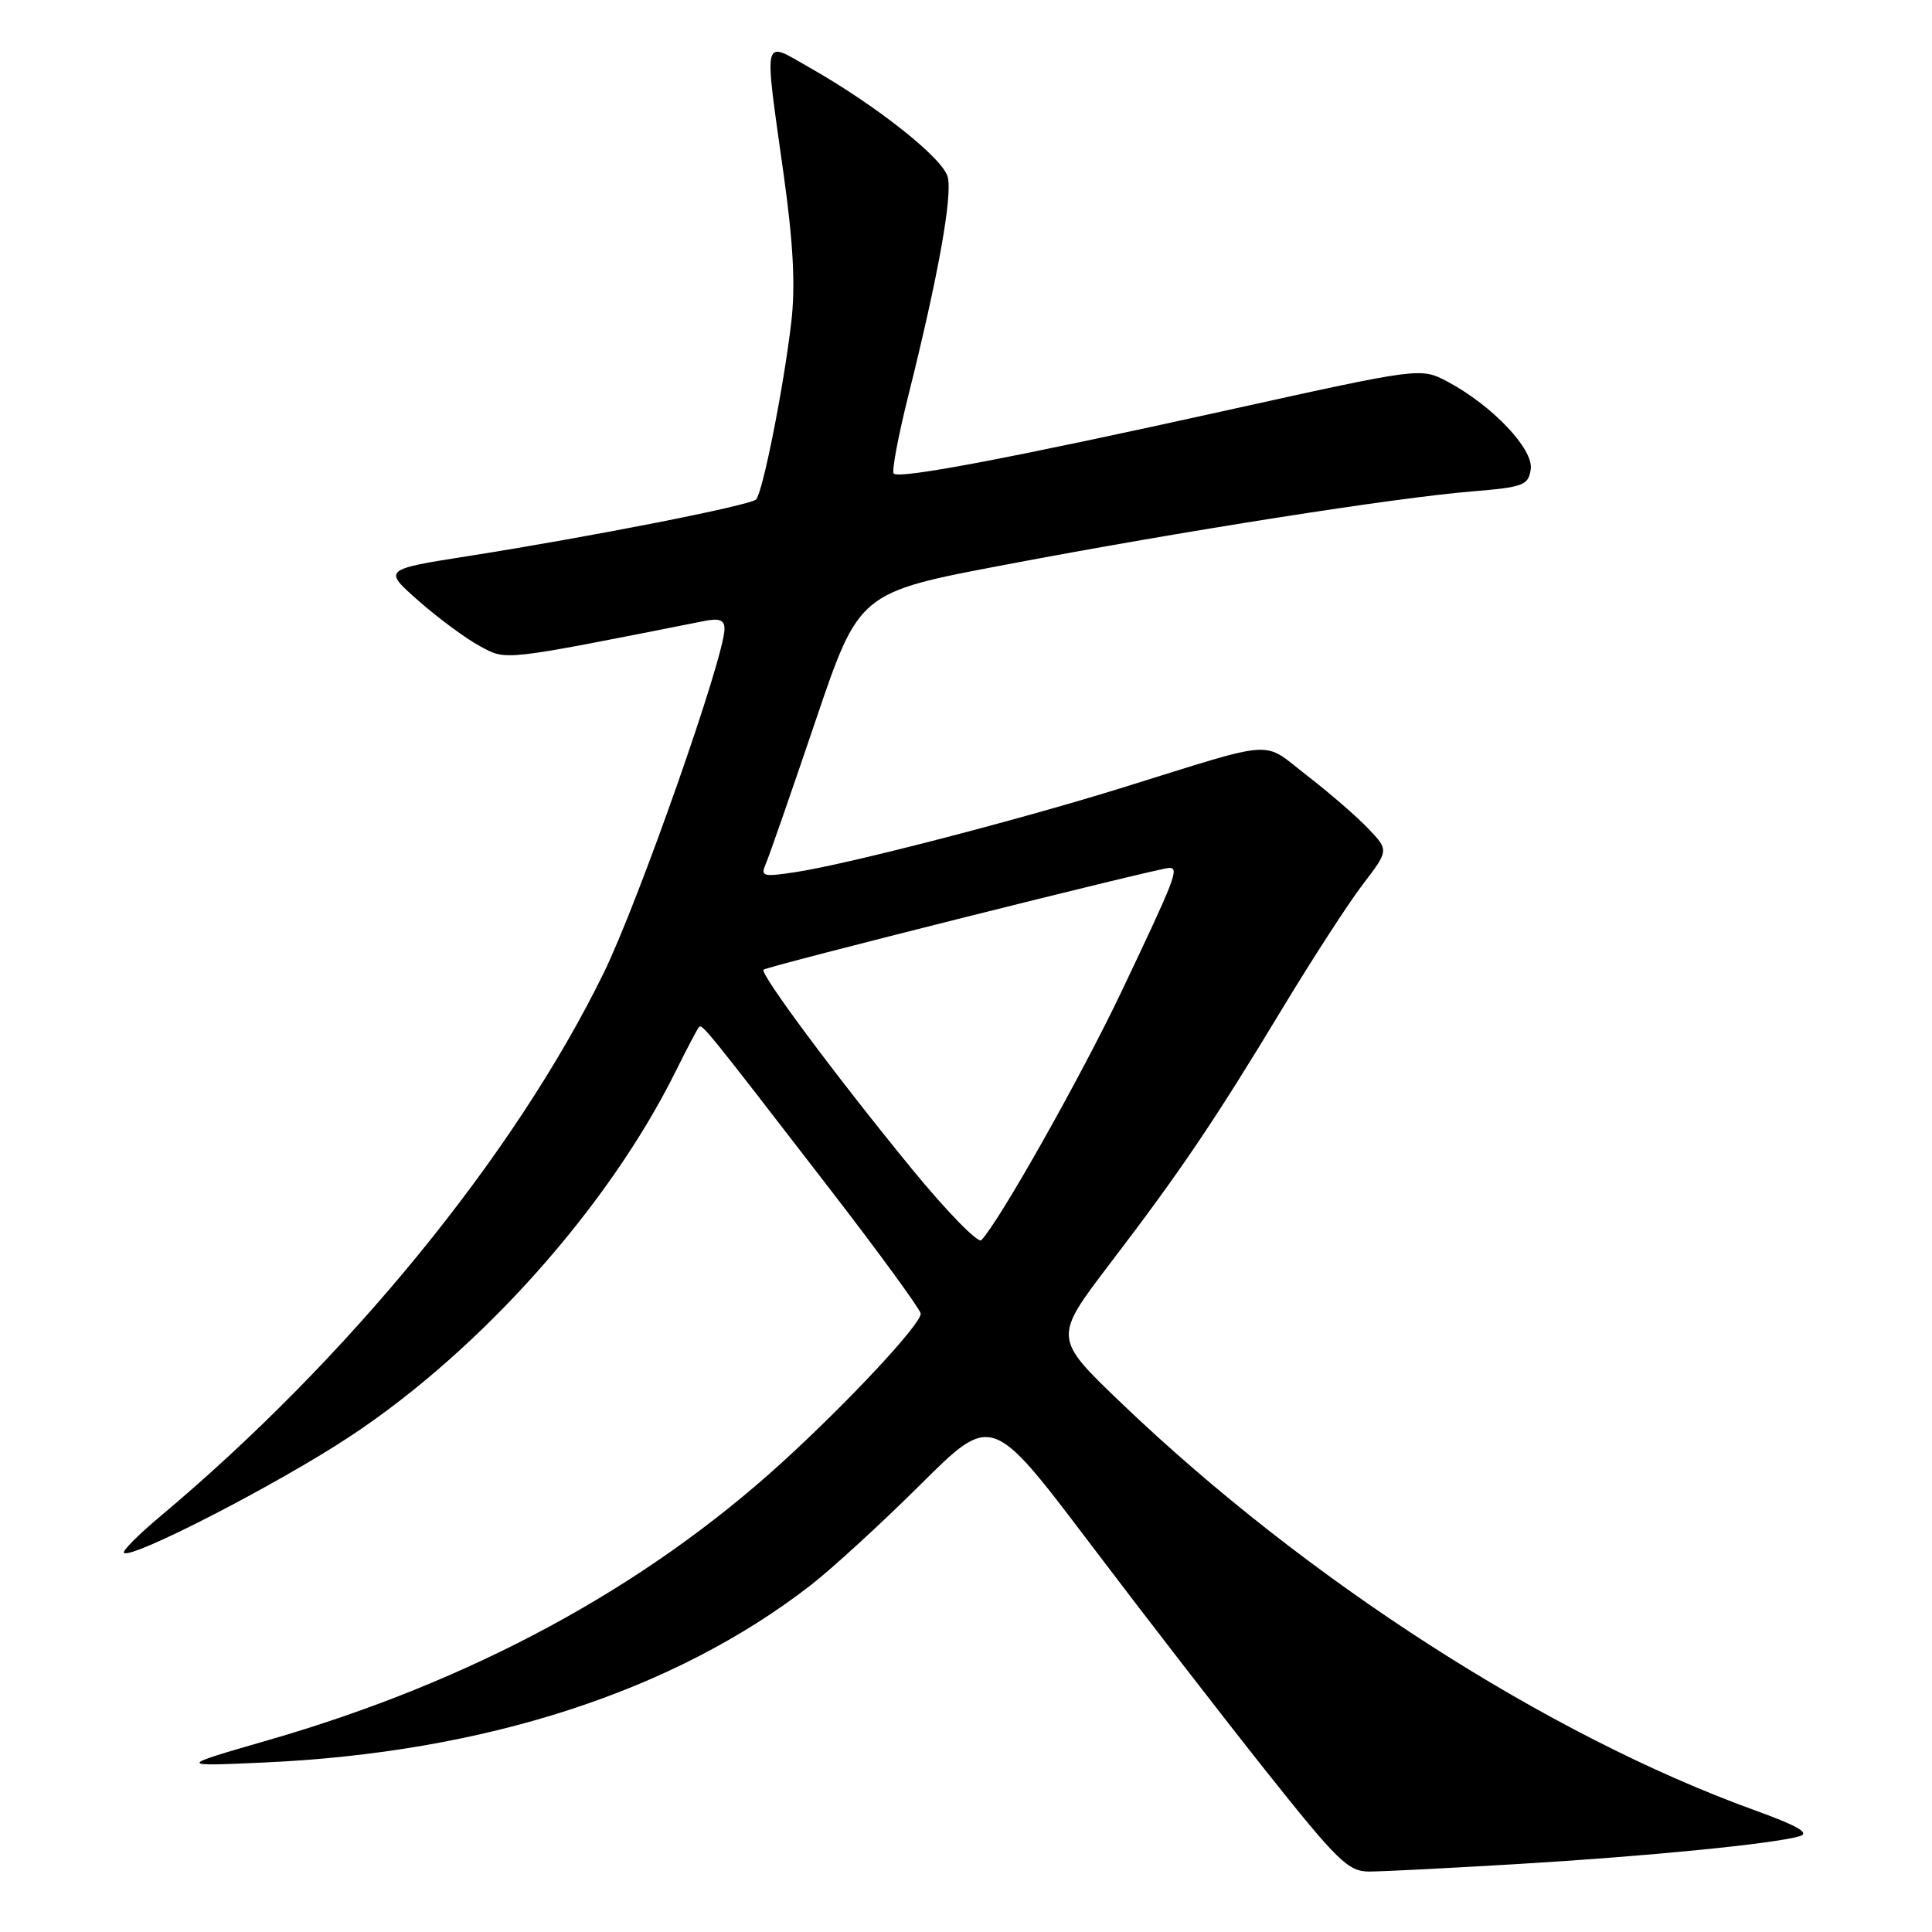 <?xml version="1.0" encoding="UTF-8" standalone="no"?>
<!DOCTYPE svg PUBLIC "-//W3C//DTD SVG 1.1//EN" "http://www.w3.org/Graphics/SVG/1.1/DTD/svg11.dtd" >
<svg xmlns="http://www.w3.org/2000/svg" xmlns:xlink="http://www.w3.org/1999/xlink" version="1.1" viewBox="0 0 256 256">
 <g >
 <path fill="currentColor"
d=" M 201.00 247.00 C 218.08 245.99 235.04 244.32 238.46 243.31 C 239.88 242.89 238.19 241.92 232.46 239.85 C 205.03 229.92 173.06 209.36 148.56 185.89 C 139.57 177.28 139.57 177.28 147.11 167.39 C 156.46 155.14 160.94 148.50 169.99 133.52 C 173.89 127.06 178.65 119.72 180.56 117.21 C 184.04 112.66 184.04 112.66 181.27 109.76 C 179.75 108.17 176.10 105.01 173.17 102.75 C 167.08 98.05 169.65 97.87 148.50 104.44 C 134.54 108.77 112.11 114.56 105.36 115.57 C 101.03 116.22 100.74 116.14 101.50 114.39 C 101.95 113.35 104.90 104.85 108.07 95.50 C 113.83 78.50 113.83 78.50 133.16 74.84 C 156.70 70.37 184.86 65.95 195.00 65.12 C 201.88 64.55 202.53 64.31 202.83 62.17 C 203.21 59.50 197.74 53.74 191.84 50.59 C 188.26 48.69 188.26 48.69 162.88 54.30 C 134.15 60.66 119.17 63.51 118.42 62.75 C 118.14 62.47 119.01 57.80 120.37 52.37 C 124.30 36.66 126.22 26.00 125.58 23.46 C 124.96 20.97 116.11 13.96 107.25 8.94 C 100.96 5.37 101.21 4.32 103.86 23.27 C 105.13 32.42 105.41 37.94 104.84 42.77 C 103.82 51.43 101.06 65.30 100.18 66.18 C 99.38 66.98 78.26 71.13 62.12 73.67 C 50.74 75.46 50.74 75.46 55.48 79.63 C 58.09 81.93 61.74 84.62 63.58 85.61 C 67.17 87.55 66.29 87.64 93.25 82.30 C 95.32 81.88 96.00 82.14 96.00 83.33 C 96.00 87.05 84.63 119.43 80.00 128.91 C 68.21 153.01 46.19 180.00 21.24 200.92 C 18.35 203.34 16.19 205.52 16.42 205.76 C 17.35 206.68 36.90 196.61 46.46 190.28 C 63.74 178.84 80.61 159.92 89.51 142.00 C 91.01 138.97 92.41 136.32 92.61 136.10 C 93.03 135.63 93.56 136.28 109.75 157.28 C 116.49 166.01 122.00 173.57 122.00 174.07 C 122.00 175.50 112.40 185.79 103.56 193.84 C 85.28 210.47 62.39 222.84 35.50 230.59 C 23.50 234.06 23.50 234.06 35.02 233.54 C 64.27 232.22 89.23 224.13 107.37 210.09 C 110.19 207.90 116.76 201.89 121.96 196.72 C 131.41 187.32 131.41 187.32 144.35 204.41 C 151.46 213.81 162.02 227.46 167.81 234.75 C 177.24 246.61 178.67 248.00 181.42 247.99 C 183.12 247.99 191.93 247.54 201.00 247.00 Z  M 120.78 154.83 C 110.88 142.75 100.66 129.01 101.17 128.49 C 101.63 128.04 153.58 115.00 154.94 115.00 C 156.28 115.00 155.75 116.36 148.55 131.50 C 143.20 142.72 132.46 161.78 130.03 164.33 C 129.60 164.78 125.43 160.51 120.78 154.83 Z "/>
</g>
</svg>